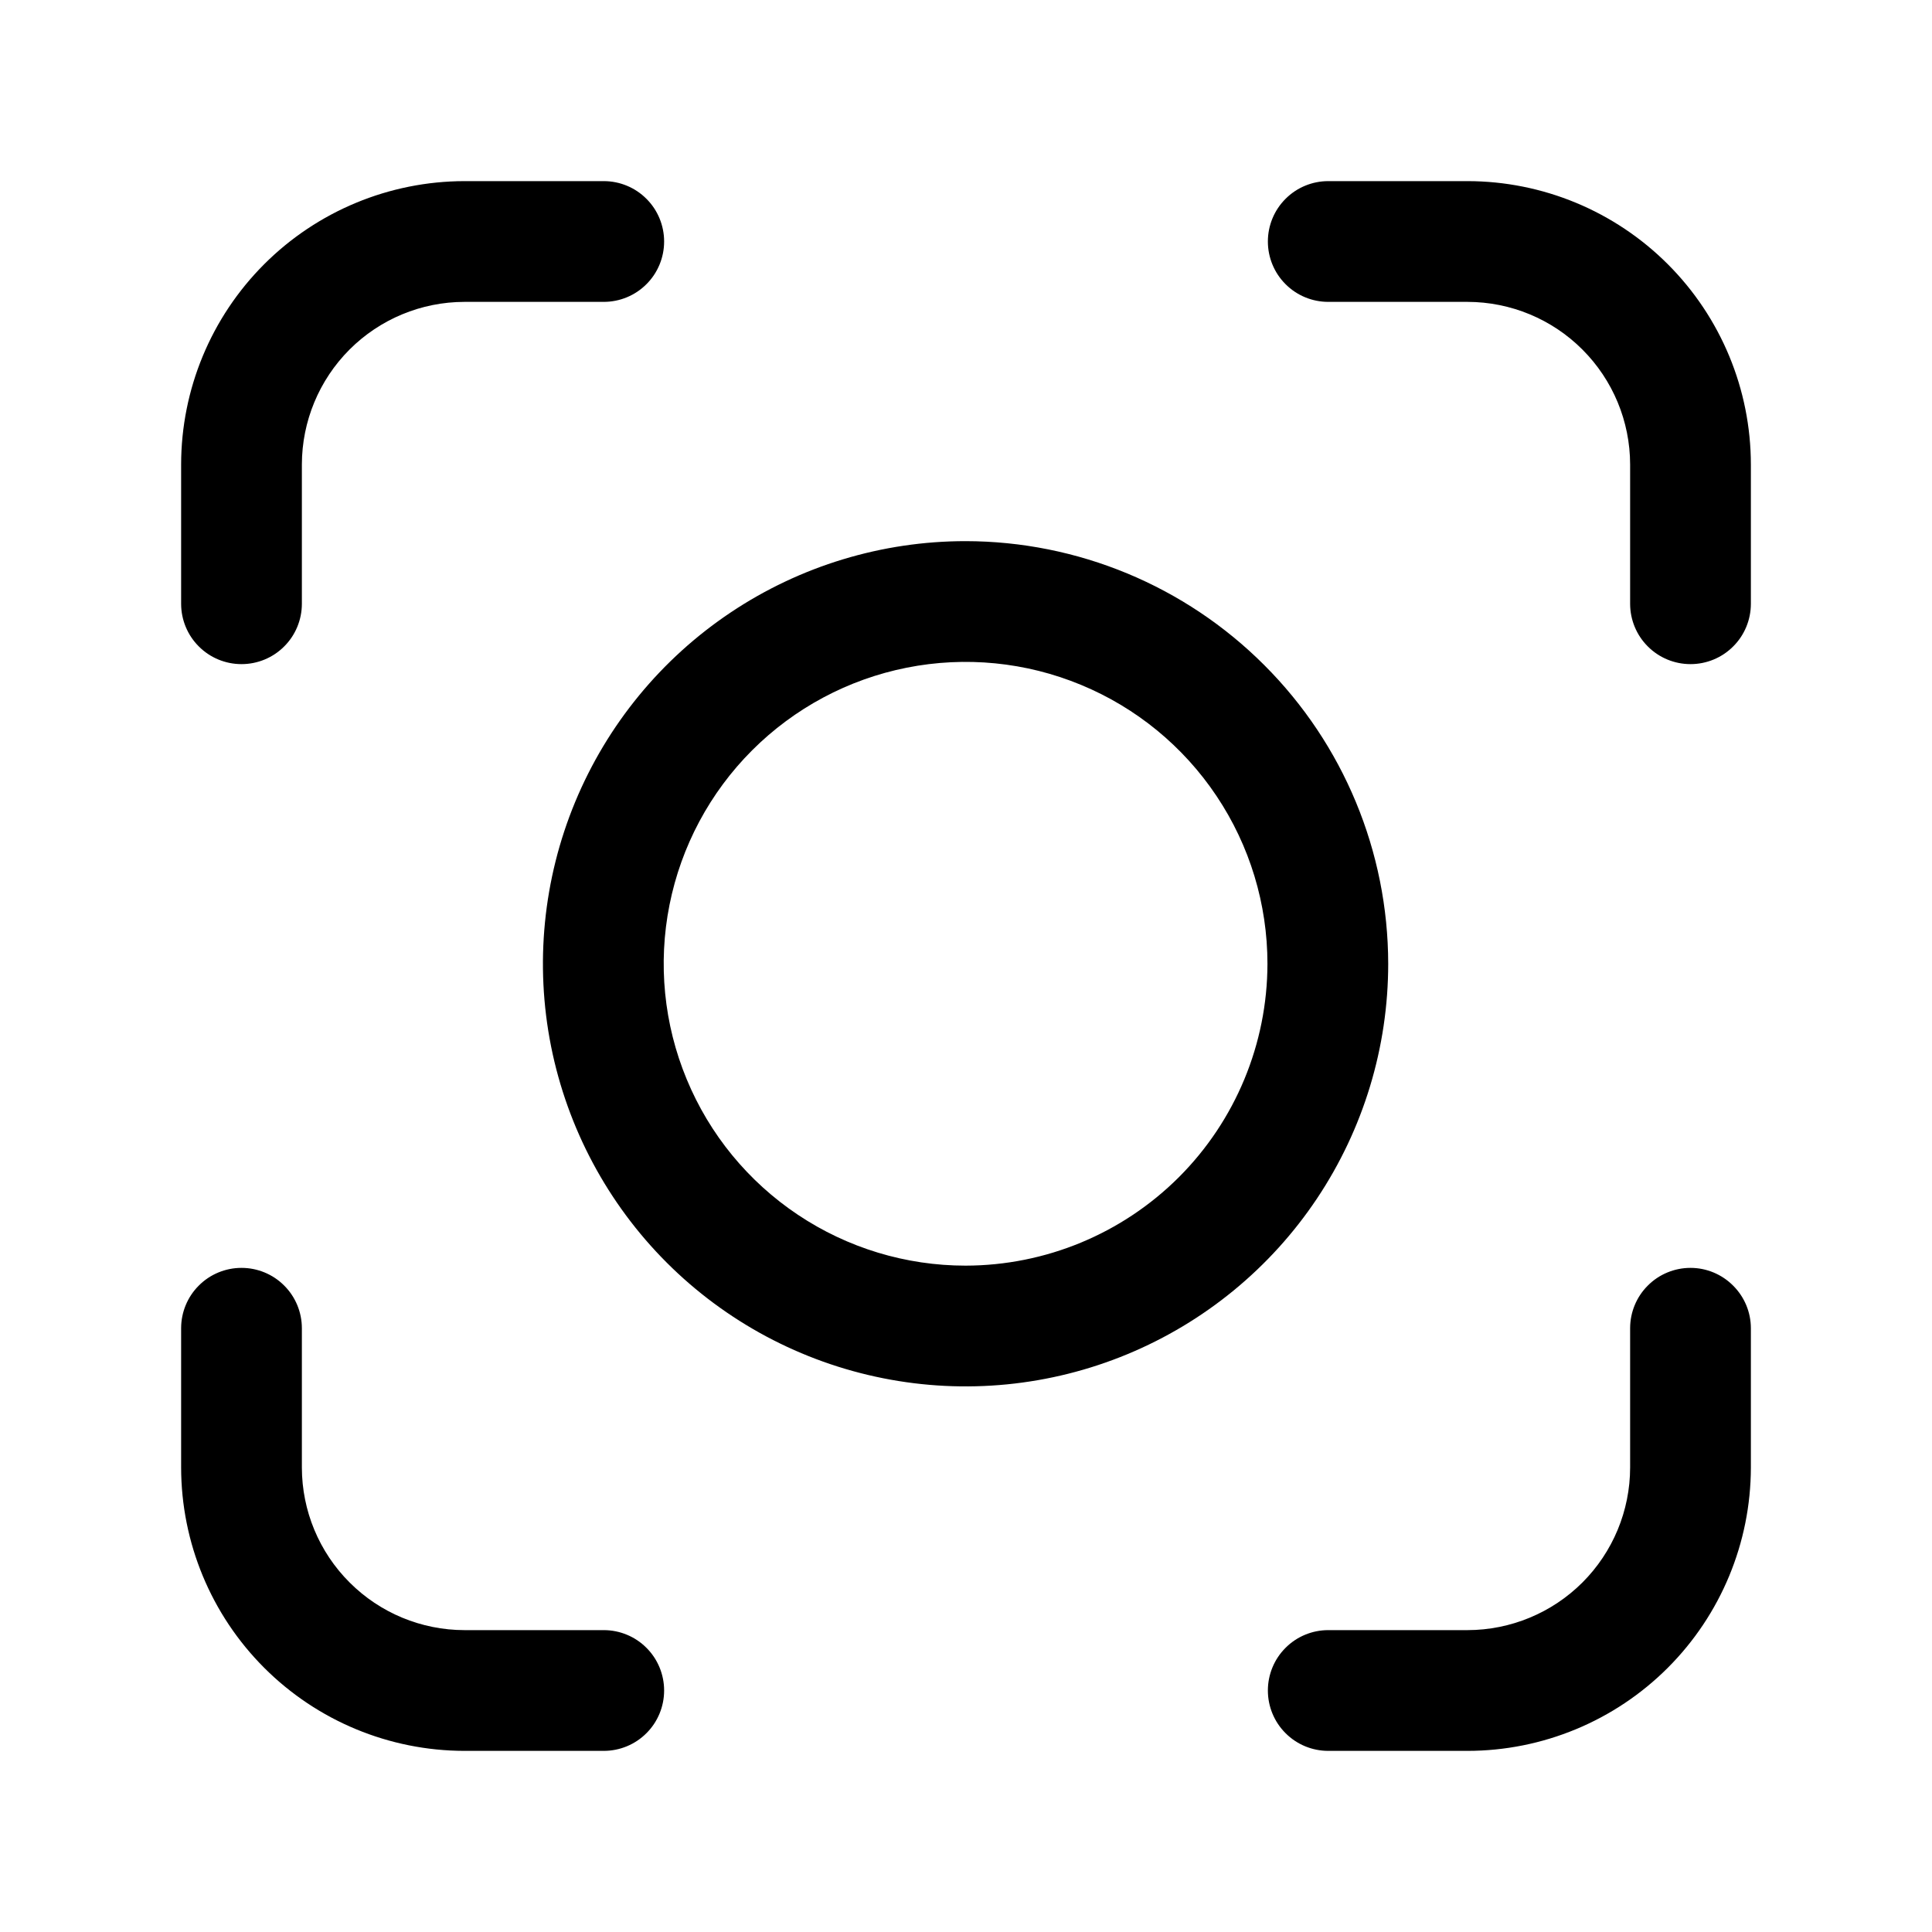 <svg xmlns="http://www.w3.org/2000/svg" width="32" height="32" viewBox="0 0 32 32"><path d="M15.993 8.963C14.608 8.963 13.255 9.374 12.104 10.143C10.953 10.912 10.056 12.005 9.526 13.284C8.996 14.563 8.857 15.971 9.127 17.329C9.398 18.686 10.064 19.934 11.043 20.913C12.022 21.892 13.27 22.558 14.627 22.828C15.985 23.099 17.393 22.96 18.672 22.43C19.951 21.9 21.044 21.003 21.813 19.852C22.582 18.701 22.993 17.348 22.993 15.963C22.991 14.107 22.253 12.328 20.94 11.016C19.628 9.703 17.849 8.965 15.993 8.963ZM15.993 20.963C15.004 20.963 14.037 20.67 13.215 20.12C12.393 19.571 11.752 18.79 11.374 17.876C10.995 16.963 10.896 15.957 11.089 14.988C11.282 14.018 11.758 13.127 12.457 12.428C13.157 11.728 14.048 11.252 15.018 11.059C15.988 10.866 16.993 10.965 17.906 11.344C18.82 11.722 19.601 12.363 20.15 13.185C20.7 14.007 20.993 14.974 20.993 15.963C20.991 17.289 20.464 18.559 19.527 19.497C18.589 20.434 17.319 20.961 15.993 20.963ZM24.307 3H22C21.735 3 21.48 3.105 21.293 3.293C21.105 3.48 21 3.735 21 4C21 4.265 21.105 4.52 21.293 4.707C21.48 4.895 21.735 5 22 5H24.307C25.021 5.001 25.706 5.285 26.21 5.79C26.715 6.295 26.999 6.979 27 7.693V10C27 10.265 27.105 10.52 27.293 10.707C27.48 10.895 27.735 11 28 11C28.265 11 28.52 10.895 28.707 10.707C28.895 10.52 29 10.265 29 10V7.693C28.999 6.449 28.504 5.256 27.624 4.376C26.744 3.496 25.551 3.001 24.307 3ZM4 11C4.265 11 4.52 10.895 4.707 10.707C4.895 10.52 5 10.265 5 10V7.693C5.001 6.979 5.285 6.295 5.789 5.79C6.294 5.285 6.978 5.001 7.692 5H10C10.265 5 10.52 4.895 10.707 4.707C10.895 4.52 11 4.265 11 4C11 3.735 10.895 3.48 10.707 3.293C10.52 3.105 10.265 3 10 3H7.692C6.448 3.002 5.255 3.497 4.376 4.376C3.496 5.256 3.001 6.449 3 7.693V10C3 10.265 3.105 10.52 3.293 10.707C3.48 10.895 3.735 11 4 11ZM10 27H7.692C6.978 26.999 6.294 26.715 5.79 26.21C5.285 25.706 5.001 25.022 5 24.308V22C5 21.735 4.895 21.48 4.707 21.293C4.52 21.105 4.265 21 4 21C3.735 21 3.48 21.105 3.293 21.293C3.105 21.48 3 21.735 3 22V24.308C3.002 25.552 3.496 26.744 4.376 27.624C5.256 28.504 6.448 28.998 7.692 29H10C10.265 29 10.52 28.895 10.707 28.707C10.895 28.52 11 28.265 11 28C11 27.735 10.895 27.48 10.707 27.293C10.52 27.105 10.265 27 10 27ZM28 21C27.735 21 27.48 21.105 27.293 21.293C27.105 21.48 27 21.735 27 22V24.308C26.999 25.022 26.715 25.706 26.21 26.211C25.705 26.715 25.021 26.999 24.307 27H22C21.735 27 21.48 27.105 21.293 27.293C21.105 27.48 21 27.735 21 28C21 28.265 21.105 28.52 21.293 28.707C21.48 28.895 21.735 29 22 29H24.307C25.551 28.999 26.744 28.504 27.624 27.624C28.503 26.745 28.998 25.552 29 24.308V22C29 21.735 28.894 21.481 28.706 21.294C28.519 21.106 28.265 21 28 21Z"/></svg>
